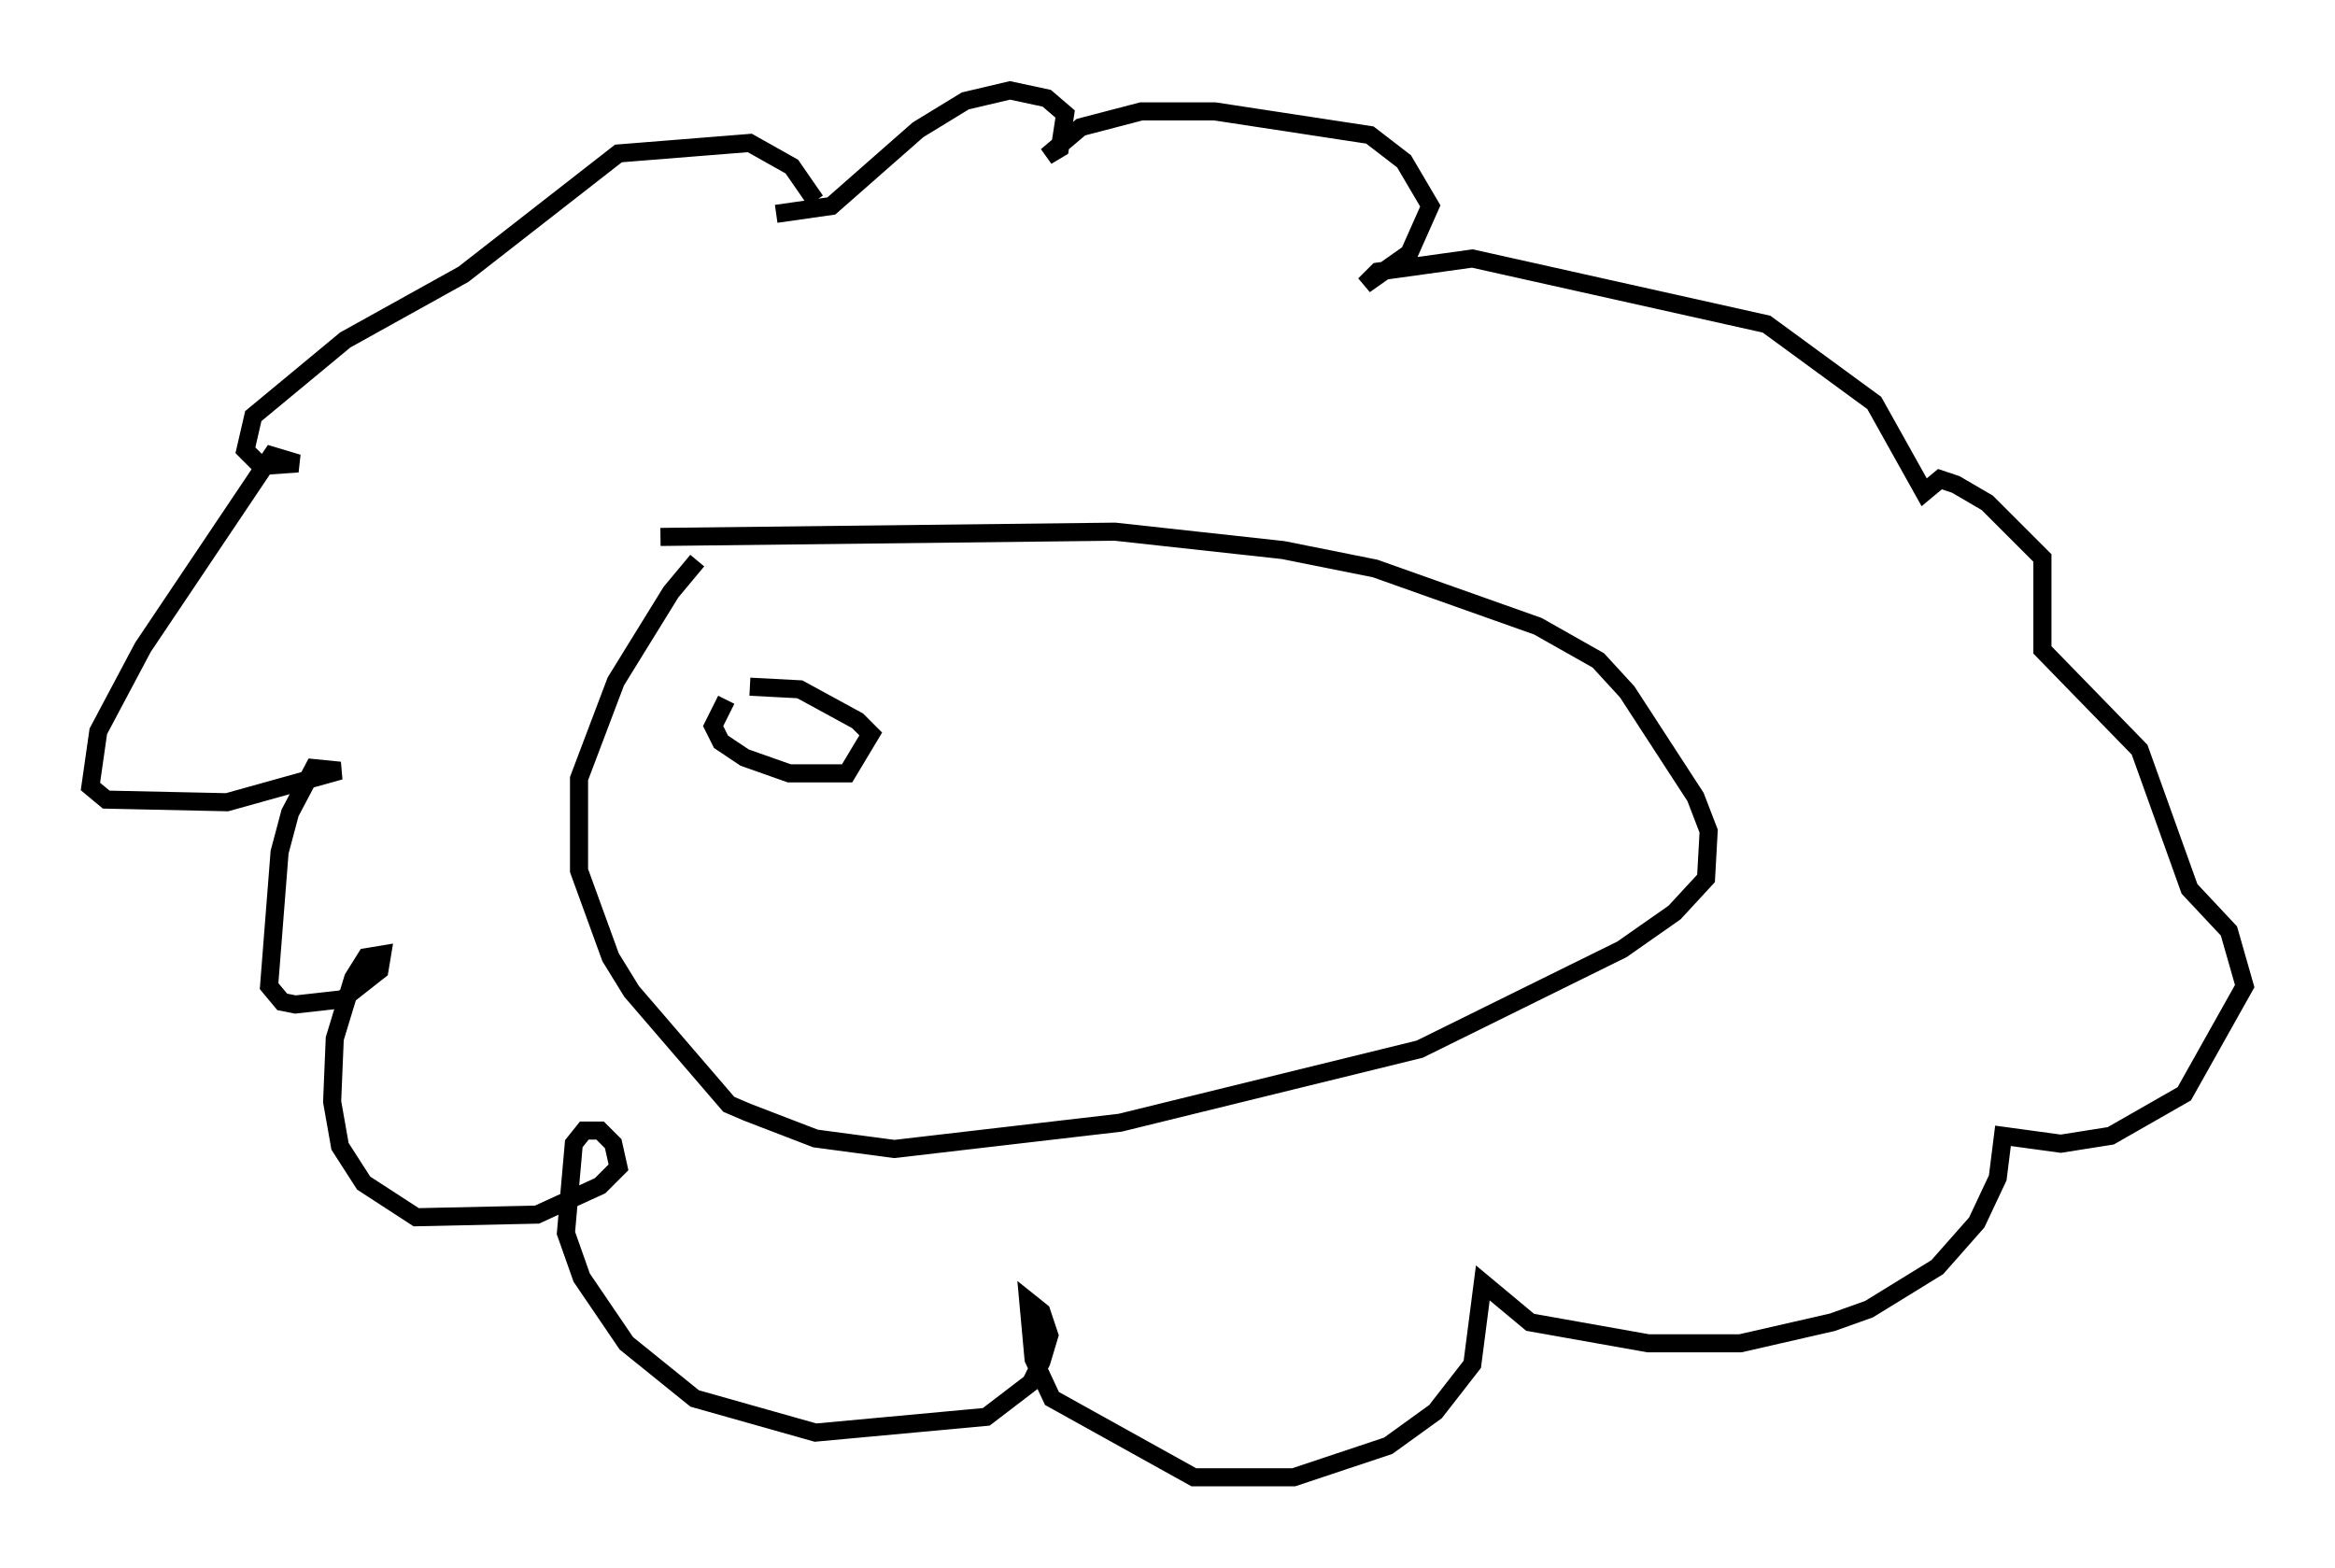 <?xml version="1.0" encoding="utf-8" ?>
<svg baseProfile="full" height="86.693" version="1.1" width="129.106" xmlns="http://www.w3.org/2000/svg" xmlns:ev="http://www.w3.org/2001/xml-events" xmlns:xlink="http://www.w3.org/1999/xlink"><defs /><rect fill="white" height="86.693" width="129.106" x="0" y="0" /><path d="M39.425, 30.855 m-0.872, 0.145 l-1.453, 1.743 -3.05, 4.939 l-2.034, 5.374 0.0, 5.084 l1.743, 4.793 1.162, 1.888 l5.374, 6.246 1.017, 0.436 l3.777, 1.453 4.358, 0.581 l12.492, -1.453 16.559, -4.067 l11.184, -5.52 2.905, -2.034 l1.743, -1.888 0.145, -2.615 l-0.726, -1.888 -3.777, -5.81 l-1.598, -1.743 -3.341, -1.888 l-9.006, -3.196 -5.084, -1.017 l-9.296, -1.017 -25.128, 0.291 m8.57, -18.592 l-1.307, -1.888 -2.324, -1.307 l-7.263, 0.581 -8.57, 6.682 l-6.536, 3.631 -5.084, 4.212 l-0.436, 1.888 0.872, 0.872 l2.034, -0.145 -1.453, -0.436 l-7.117, 10.603 -2.469, 4.648 l-0.436, 3.05 0.872, 0.726 l6.682, 0.145 6.246, -1.743 l-1.453, -0.145 -1.307, 2.469 l-0.581, 2.179 -0.581, 7.408 l0.726, 0.872 0.726, 0.145 l2.615, -0.291 2.034, -1.598 l0.145, -0.872 -0.872, 0.145 l-0.726, 1.162 -1.017, 3.341 l-0.145, 3.486 0.436, 2.469 l1.307, 2.034 2.905, 1.888 l6.682, -0.145 3.486, -1.598 l1.017, -1.017 -0.291, -1.307 l-0.726, -0.726 -0.872, 0.0 l-0.581, 0.726 -0.436, 4.939 l0.872, 2.469 2.469, 3.631 l3.777, 3.05 6.682, 1.888 l9.441, -0.872 2.469, -1.888 l0.581, -1.162 0.436, -1.453 l-0.436, -1.307 -0.726, -0.581 l0.291, 3.196 1.017, 2.179 l7.844, 4.358 5.52, 0.0 l5.229, -1.743 2.615, -1.888 l2.034, -2.615 0.581, -4.503 l2.615, 2.179 6.536, 1.162 l5.084, 0.0 5.084, -1.162 l2.034, -0.726 3.777, -2.324 l2.179, -2.469 1.162, -2.469 l0.291, -2.324 3.196, 0.436 l2.76, -0.436 4.067, -2.324 l3.341, -5.955 -0.872, -3.05 l-2.179, -2.324 -2.76, -7.698 l-5.374, -5.52 0.0, -5.084 l-3.05, -3.05 -1.743, -1.017 l-0.872, -0.291 -0.872, 0.726 l-2.76, -4.939 -5.955, -4.358 l-16.268, -3.631 -5.229, 0.726 l-0.726, 0.726 2.469, -1.743 l1.162, -2.615 -1.453, -2.469 l-1.888, -1.453 -8.57, -1.307 l-4.067, 0.0 -3.341, 0.872 l-1.888, 1.598 0.726, -0.436 l0.291, -1.888 -1.017, -0.872 l-2.034, -0.436 -2.469, 0.581 l-2.615, 1.598 -4.793, 4.212 l-3.05, 0.436 m-2.76, 26.871 l-0.726, 1.453 0.436, 0.872 l1.307, 0.872 2.469, 0.872 l3.196, 0.0 1.307, -2.179 l-0.726, -0.726 -3.196, -1.743 l-2.76, -0.145 " fill="none" stroke="black" stroke-width="1" /></svg>
